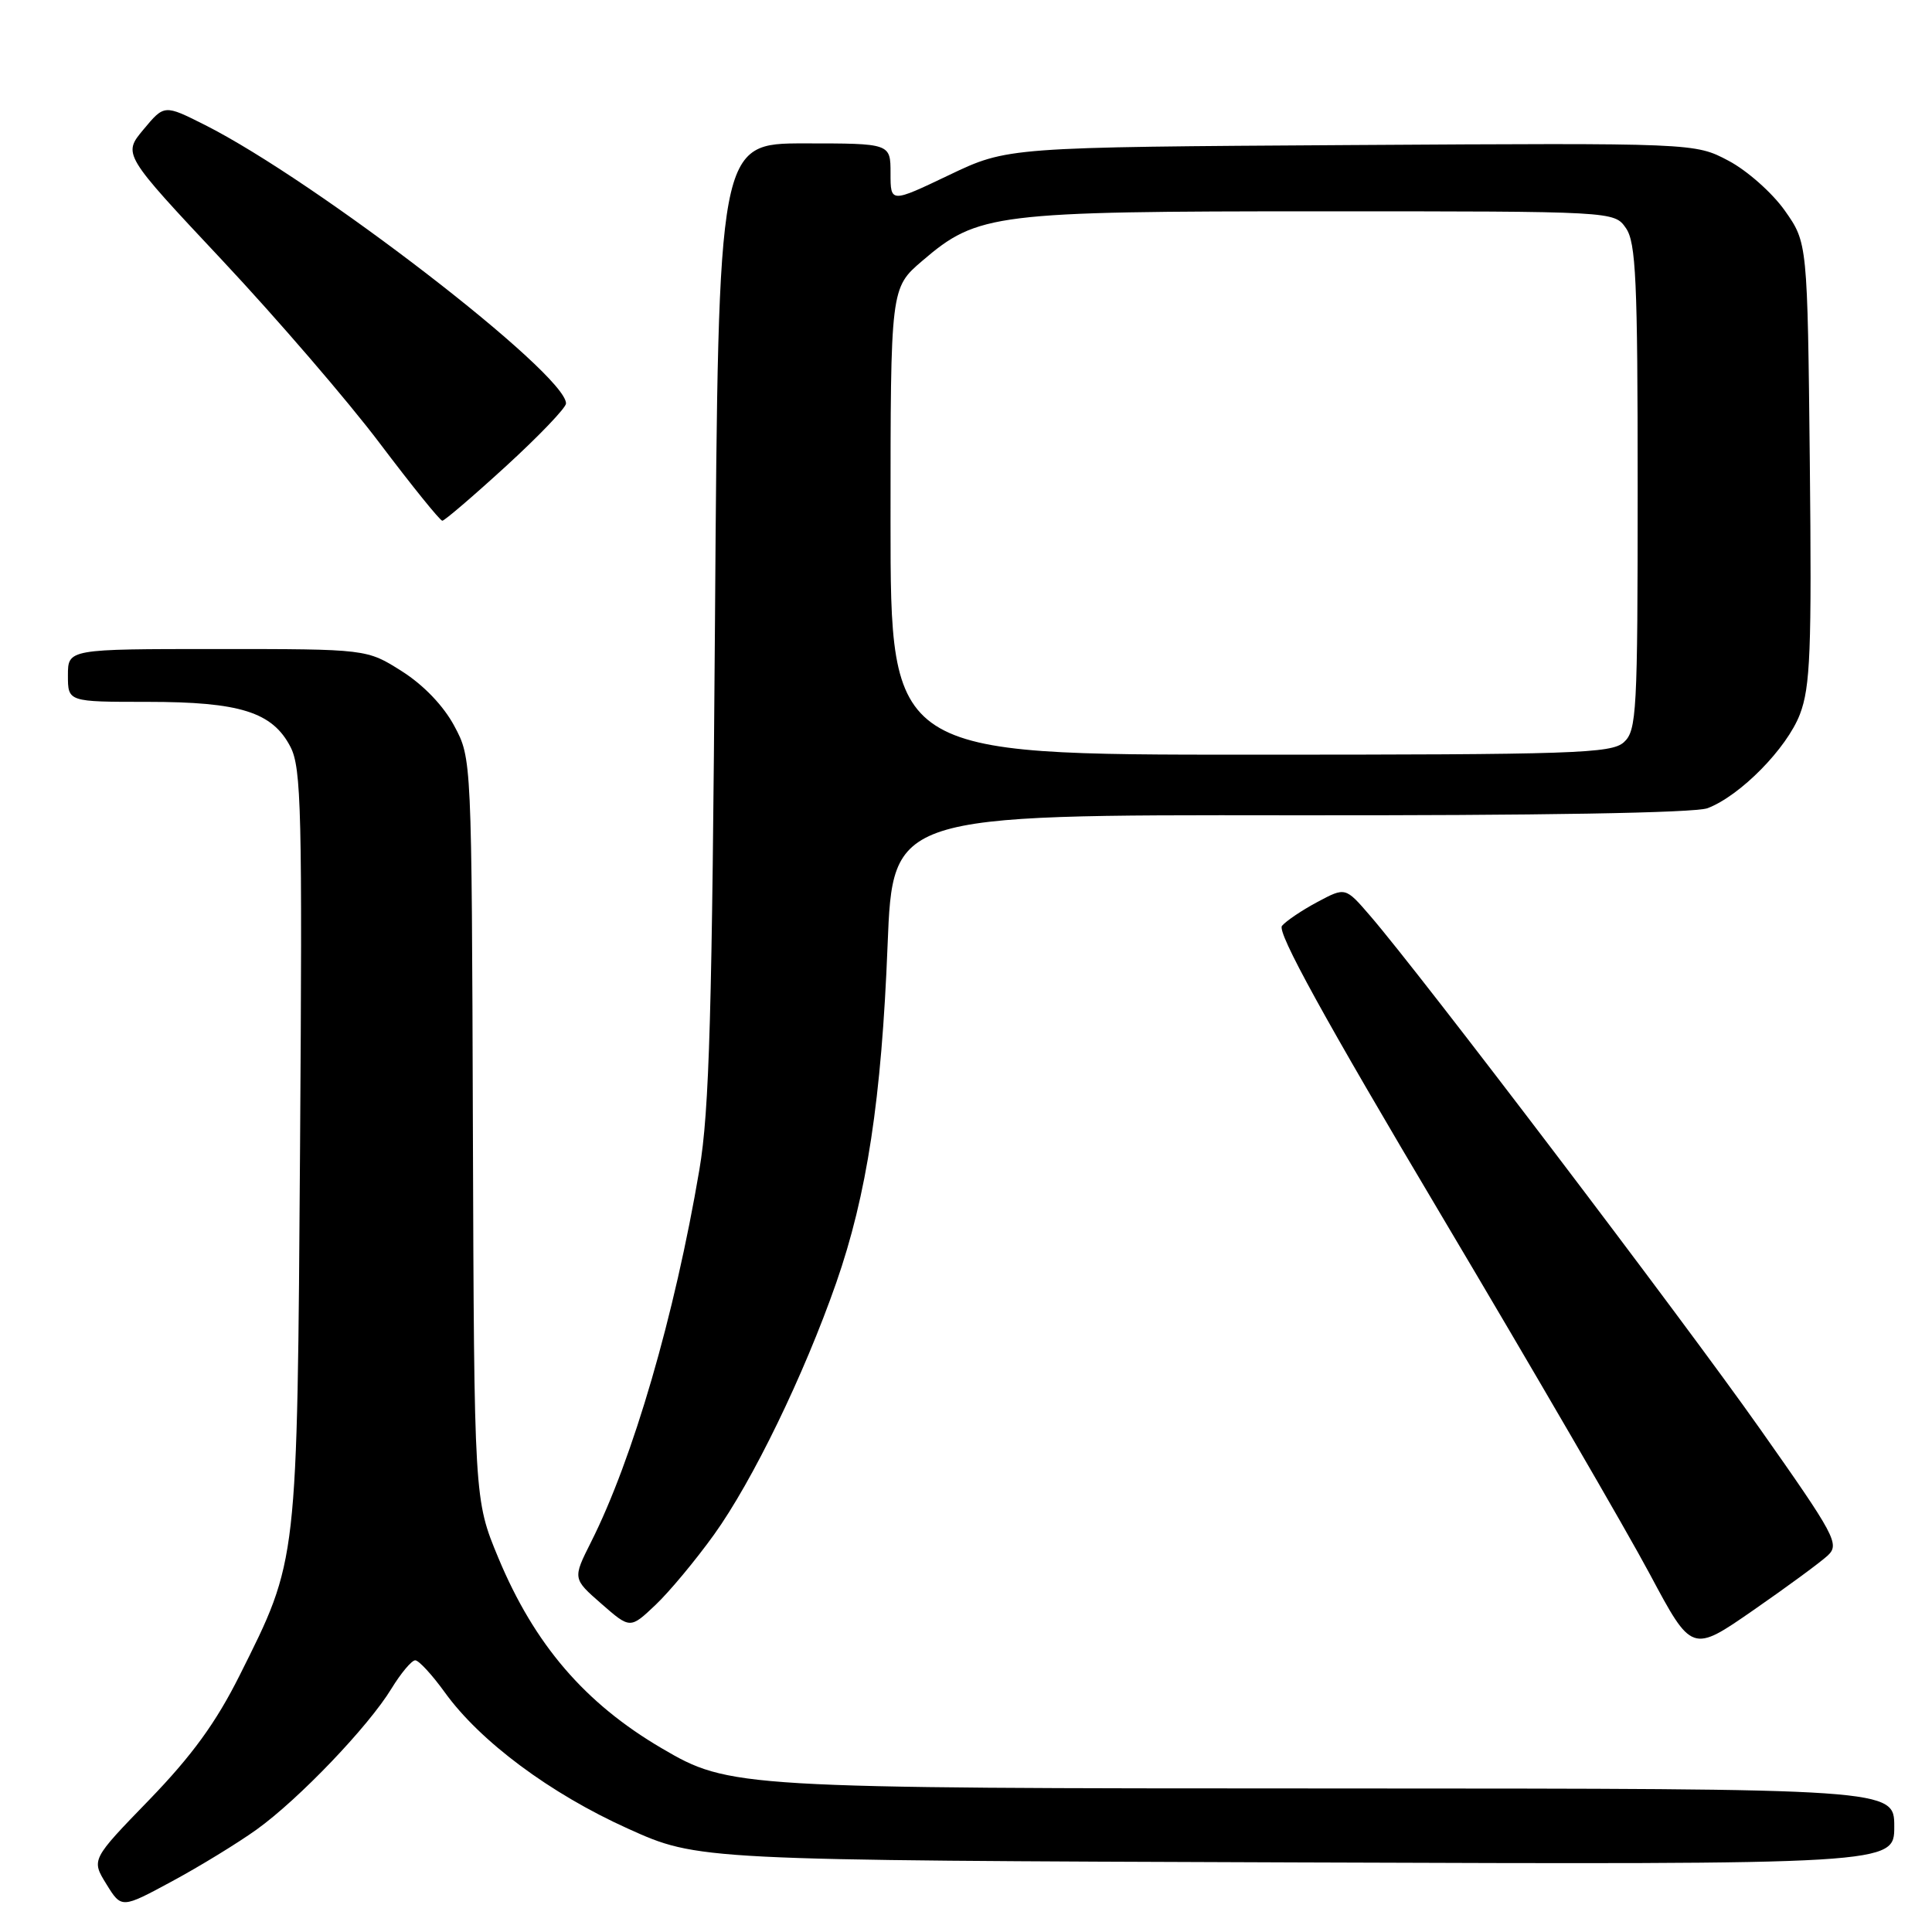 <?xml version="1.0" encoding="UTF-8" standalone="no"?>
<!DOCTYPE svg PUBLIC "-//W3C//DTD SVG 1.1//EN" "http://www.w3.org/Graphics/SVG/1.1/DTD/svg11.dtd" >
<svg xmlns="http://www.w3.org/2000/svg" xmlns:xlink="http://www.w3.org/1999/xlink" version="1.1" viewBox="0 0 256 256">
 <g >
 <path fill="currentColor"
d=" M 34.01 242.42 C 39.58 238.42 48.81 228.78 51.87 223.75 C 53.13 221.69 54.55 220.00 55.02 220.00 C 55.49 220.00 57.25 221.91 58.94 224.25 C 63.62 230.75 72.91 237.66 83.20 242.30 C 92.50 246.50 92.50 246.50 171.75 246.78 C 251.00 247.06 251.00 247.06 251.00 242.03 C 251.00 237.00 251.00 237.00 177.25 236.98 C 97.68 236.97 96.63 236.91 87.69 231.66 C 77.50 225.69 70.81 217.90 66.03 206.42 C 62.83 198.72 62.83 198.72 62.66 149.61 C 62.50 100.50 62.50 100.50 60.20 96.20 C 58.78 93.54 56.13 90.77 53.26 88.95 C 48.61 86.00 48.61 86.00 28.80 86.00 C 9.00 86.00 9.00 86.00 9.00 89.50 C 9.00 93.00 9.00 93.00 19.53 93.00 C 31.80 93.00 36.10 94.35 38.49 98.97 C 39.93 101.76 40.07 107.53 39.76 151.80 C 39.37 207.61 39.50 206.49 31.75 222.00 C 28.62 228.25 25.46 232.60 19.80 238.46 C 12.09 246.41 12.09 246.41 14.10 249.66 C 16.10 252.90 16.10 252.90 22.80 249.28 C 26.49 247.29 31.53 244.20 34.01 242.42 Z  M 242.20 206.10 C 243.78 204.61 243.18 203.48 233.20 189.32 C 222.88 174.68 188.21 129.04 181.52 121.31 C 178.27 117.54 178.27 117.54 174.56 119.52 C 172.52 120.61 170.41 122.03 169.87 122.68 C 169.17 123.50 175.47 134.95 190.96 161.00 C 203.10 181.43 215.55 202.84 218.61 208.58 C 224.18 219.01 224.18 219.01 232.34 213.35 C 236.83 210.24 241.26 206.98 242.20 206.10 Z  M 94.61 203.35 C 99.72 196.24 106.53 182.21 110.80 169.99 C 114.87 158.33 116.81 145.63 117.61 125.23 C 118.30 107.96 118.30 107.96 170.96 108.03 C 203.94 108.07 224.60 107.72 226.26 107.09 C 230.60 105.44 236.77 99.16 238.50 94.64 C 239.88 91.02 240.07 86.20 239.81 61.29 C 239.50 32.17 239.50 32.17 236.50 27.91 C 234.85 25.57 231.49 22.59 229.04 21.30 C 224.58 18.94 224.58 18.94 179.04 19.22 C 133.50 19.50 133.50 19.50 125.75 23.20 C 118.00 26.90 118.00 26.90 118.00 22.95 C 118.00 19.00 118.00 19.00 106.59 19.00 C 95.19 19.00 95.19 19.00 94.74 82.25 C 94.36 134.29 94.00 147.18 92.67 155.00 C 89.40 174.31 83.86 193.33 78.31 204.34 C 75.88 209.18 75.88 209.18 79.69 212.51 C 83.50 215.84 83.50 215.84 86.85 212.67 C 88.69 210.93 92.18 206.73 94.61 203.35 Z  M 67.07 61.75 C 71.43 57.76 75.00 54.03 75.00 53.46 C 75.00 49.52 41.89 23.99 27.14 16.55 C 21.77 13.85 21.77 13.85 19.02 17.15 C 16.27 20.44 16.27 20.44 29.43 34.47 C 36.67 42.19 46.08 53.11 50.33 58.75 C 54.59 64.39 58.31 69.00 58.61 69.00 C 58.90 69.00 62.71 65.74 67.07 61.75 Z  M 118.00 69.08 C 118.00 38.16 118.00 38.16 122.21 34.56 C 129.55 28.27 131.75 28.00 175.12 28.00 C 213.89 28.00 213.89 28.00 215.44 30.22 C 216.77 32.12 217.00 37.11 217.00 64.57 C 217.00 94.42 216.87 96.81 215.17 98.35 C 213.52 99.84 208.63 100.00 165.67 100.00 C 118.00 100.00 118.00 100.00 118.00 69.08 Z "/>
</g>
</svg>